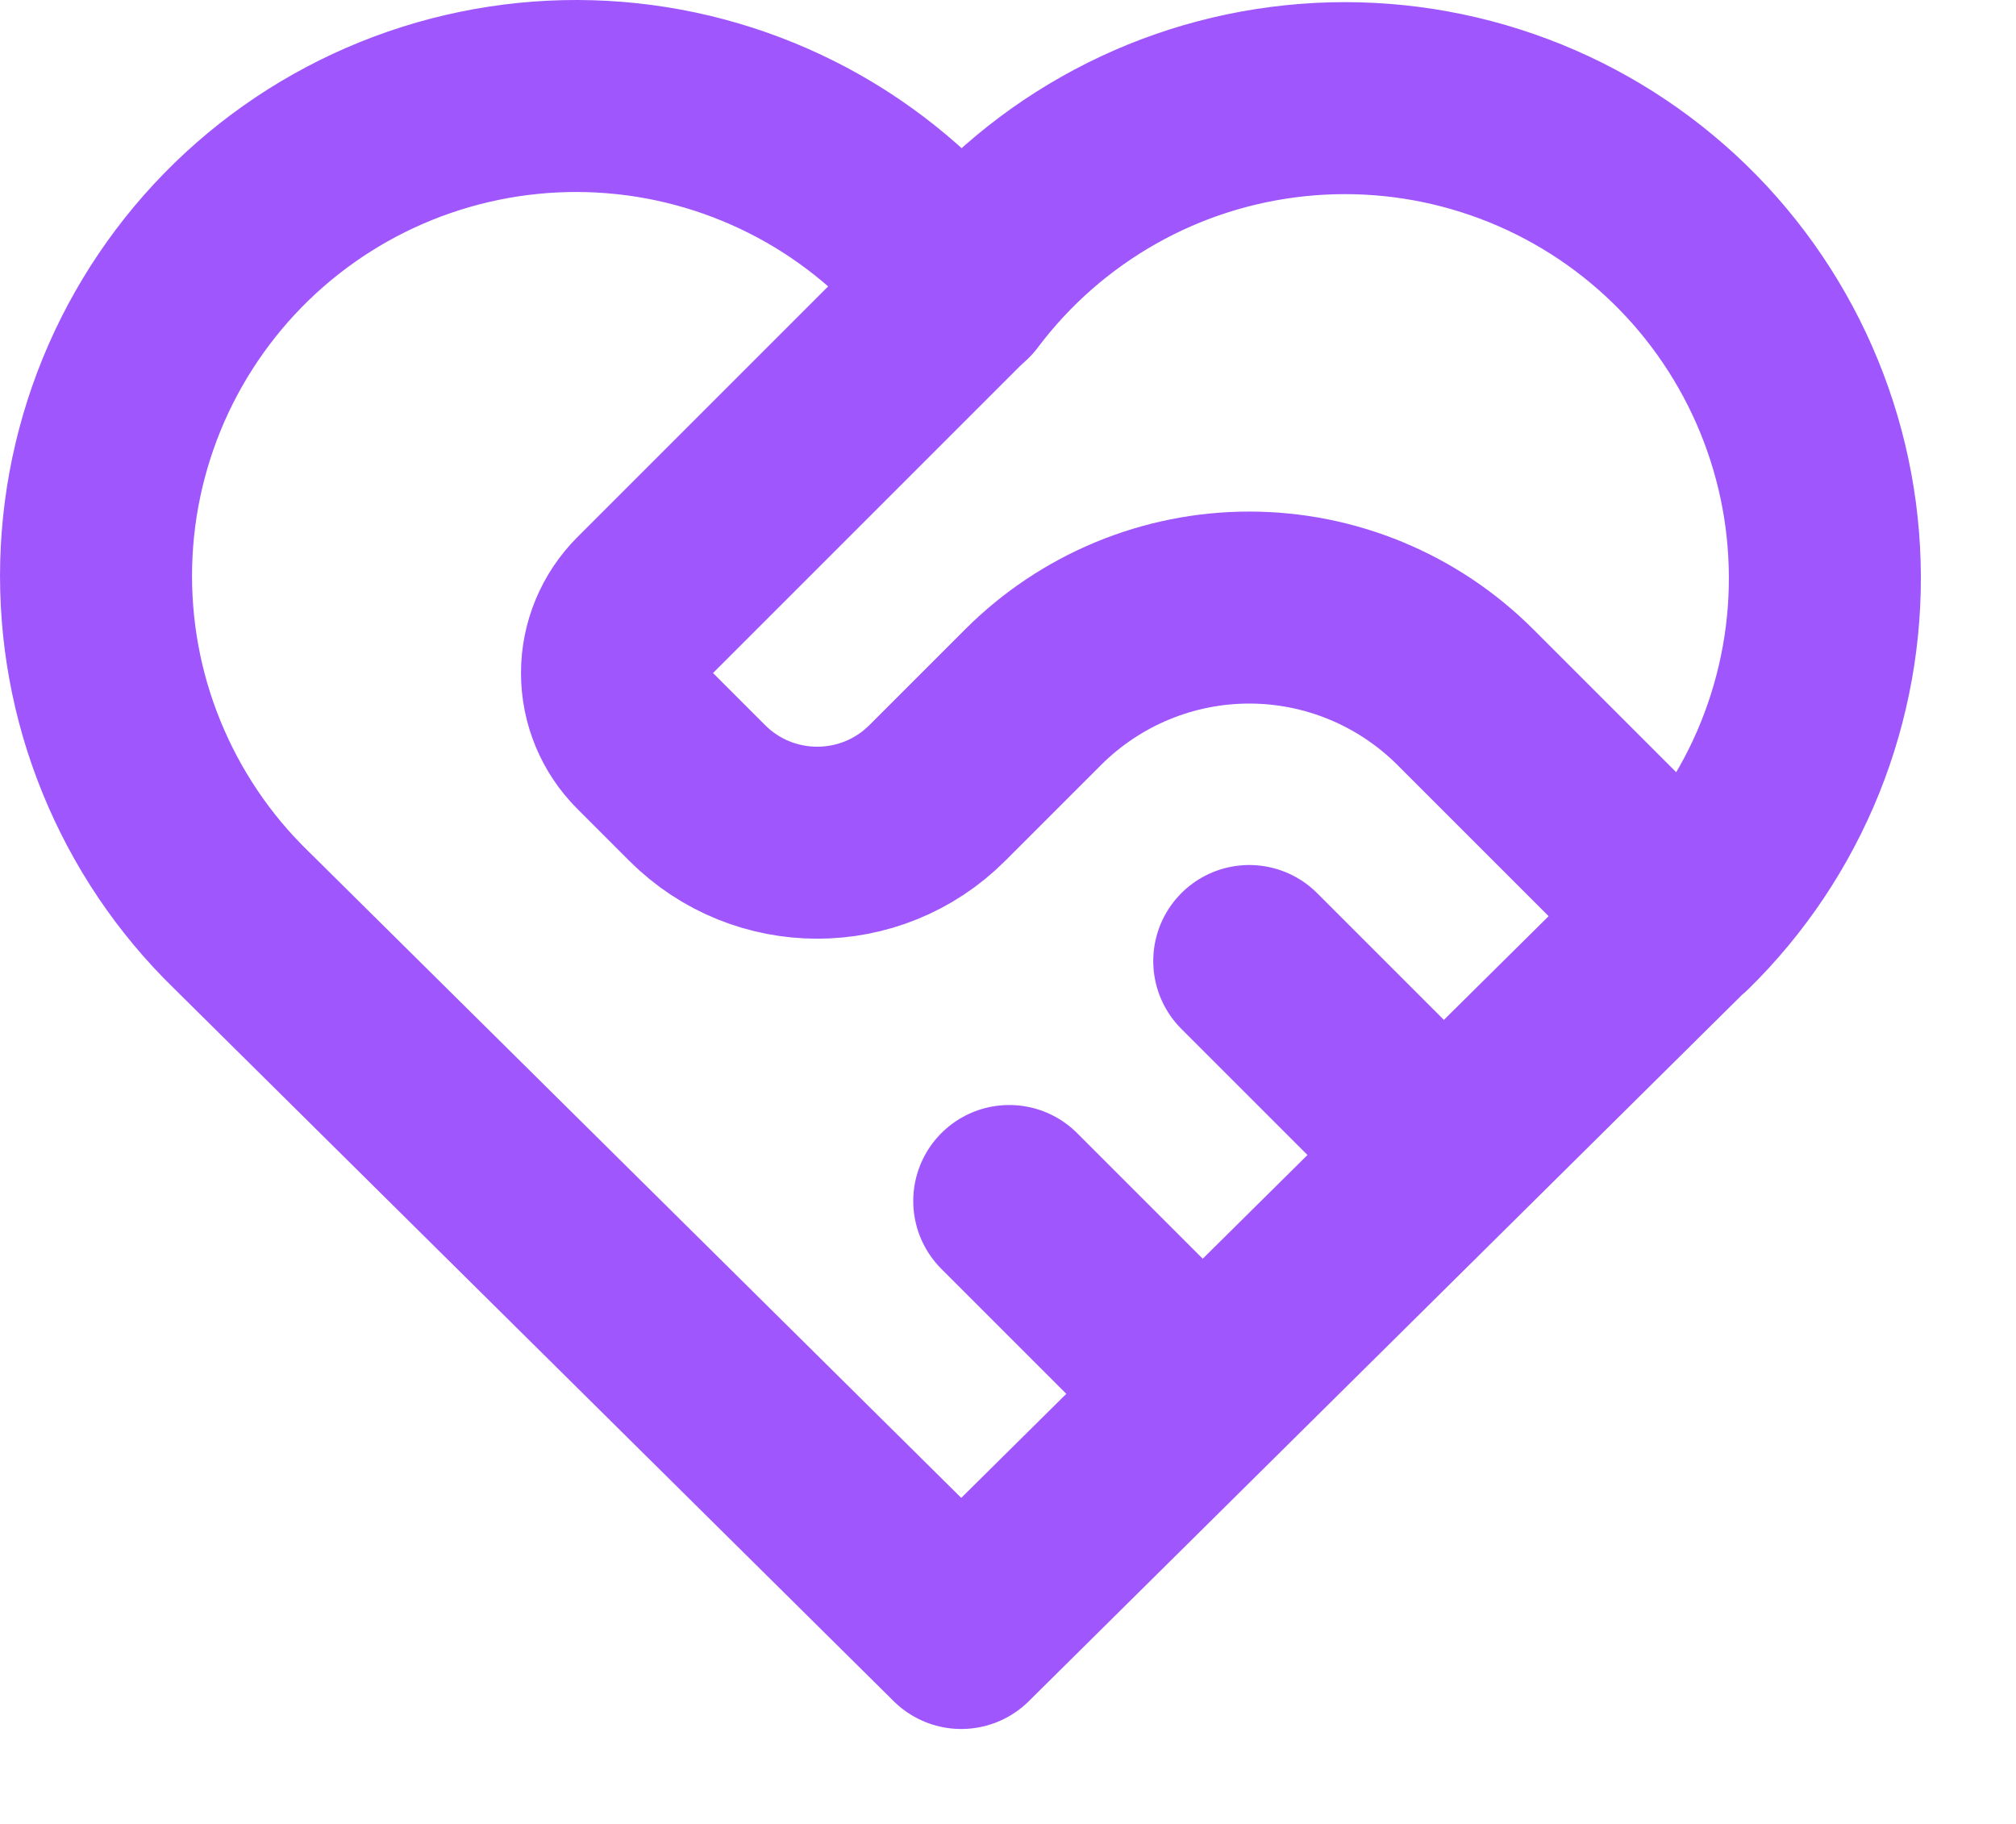 <svg width="21" height="19" viewBox="0 0 21 19" fill="none" xmlns="http://www.w3.org/2000/svg">
<path d="M17.513 9.583L10.013 17.011L2.513 9.583C2.018 9.102 1.629 8.523 1.369 7.884C1.108 7.245 0.984 6.558 1.002 5.868C1.02 5.178 1.181 4.5 1.474 3.875C1.768 3.25 2.187 2.693 2.706 2.238C3.226 1.783 3.834 1.441 4.492 1.233C5.15 1.025 5.844 0.955 6.53 1.028C7.217 1.101 7.88 1.316 8.48 1.658C9.079 2.001 9.601 2.463 10.013 3.017C10.427 2.467 10.949 2.009 11.548 1.67C12.147 1.331 12.809 1.12 13.494 1.049C14.178 0.978 14.87 1.049 15.526 1.258C16.181 1.466 16.787 1.808 17.305 2.262C17.822 2.715 18.24 3.271 18.533 3.893C18.826 4.516 18.988 5.192 19.007 5.88C19.027 6.568 18.904 7.252 18.647 7.891C18.39 8.529 18.004 9.107 17.513 9.589" stroke="#9F56FC" stroke-width="2" stroke-linecap="round" stroke-linejoin="round"/>
<path d="M10.013 3.011L6.72 6.304C6.533 6.492 6.427 6.746 6.427 7.011C6.427 7.277 6.533 7.531 6.72 7.718L7.263 8.261C7.953 8.951 9.073 8.951 9.763 8.261L10.763 7.261C11.36 6.665 12.169 6.329 13.013 6.329C13.857 6.329 14.666 6.665 15.263 7.261L17.513 9.511M10.513 12.511L12.513 14.511M13.013 10.011L15.013 12.011" stroke="#9F56FC" stroke-width="2" stroke-linecap="round" stroke-linejoin="round"/>
</svg>
